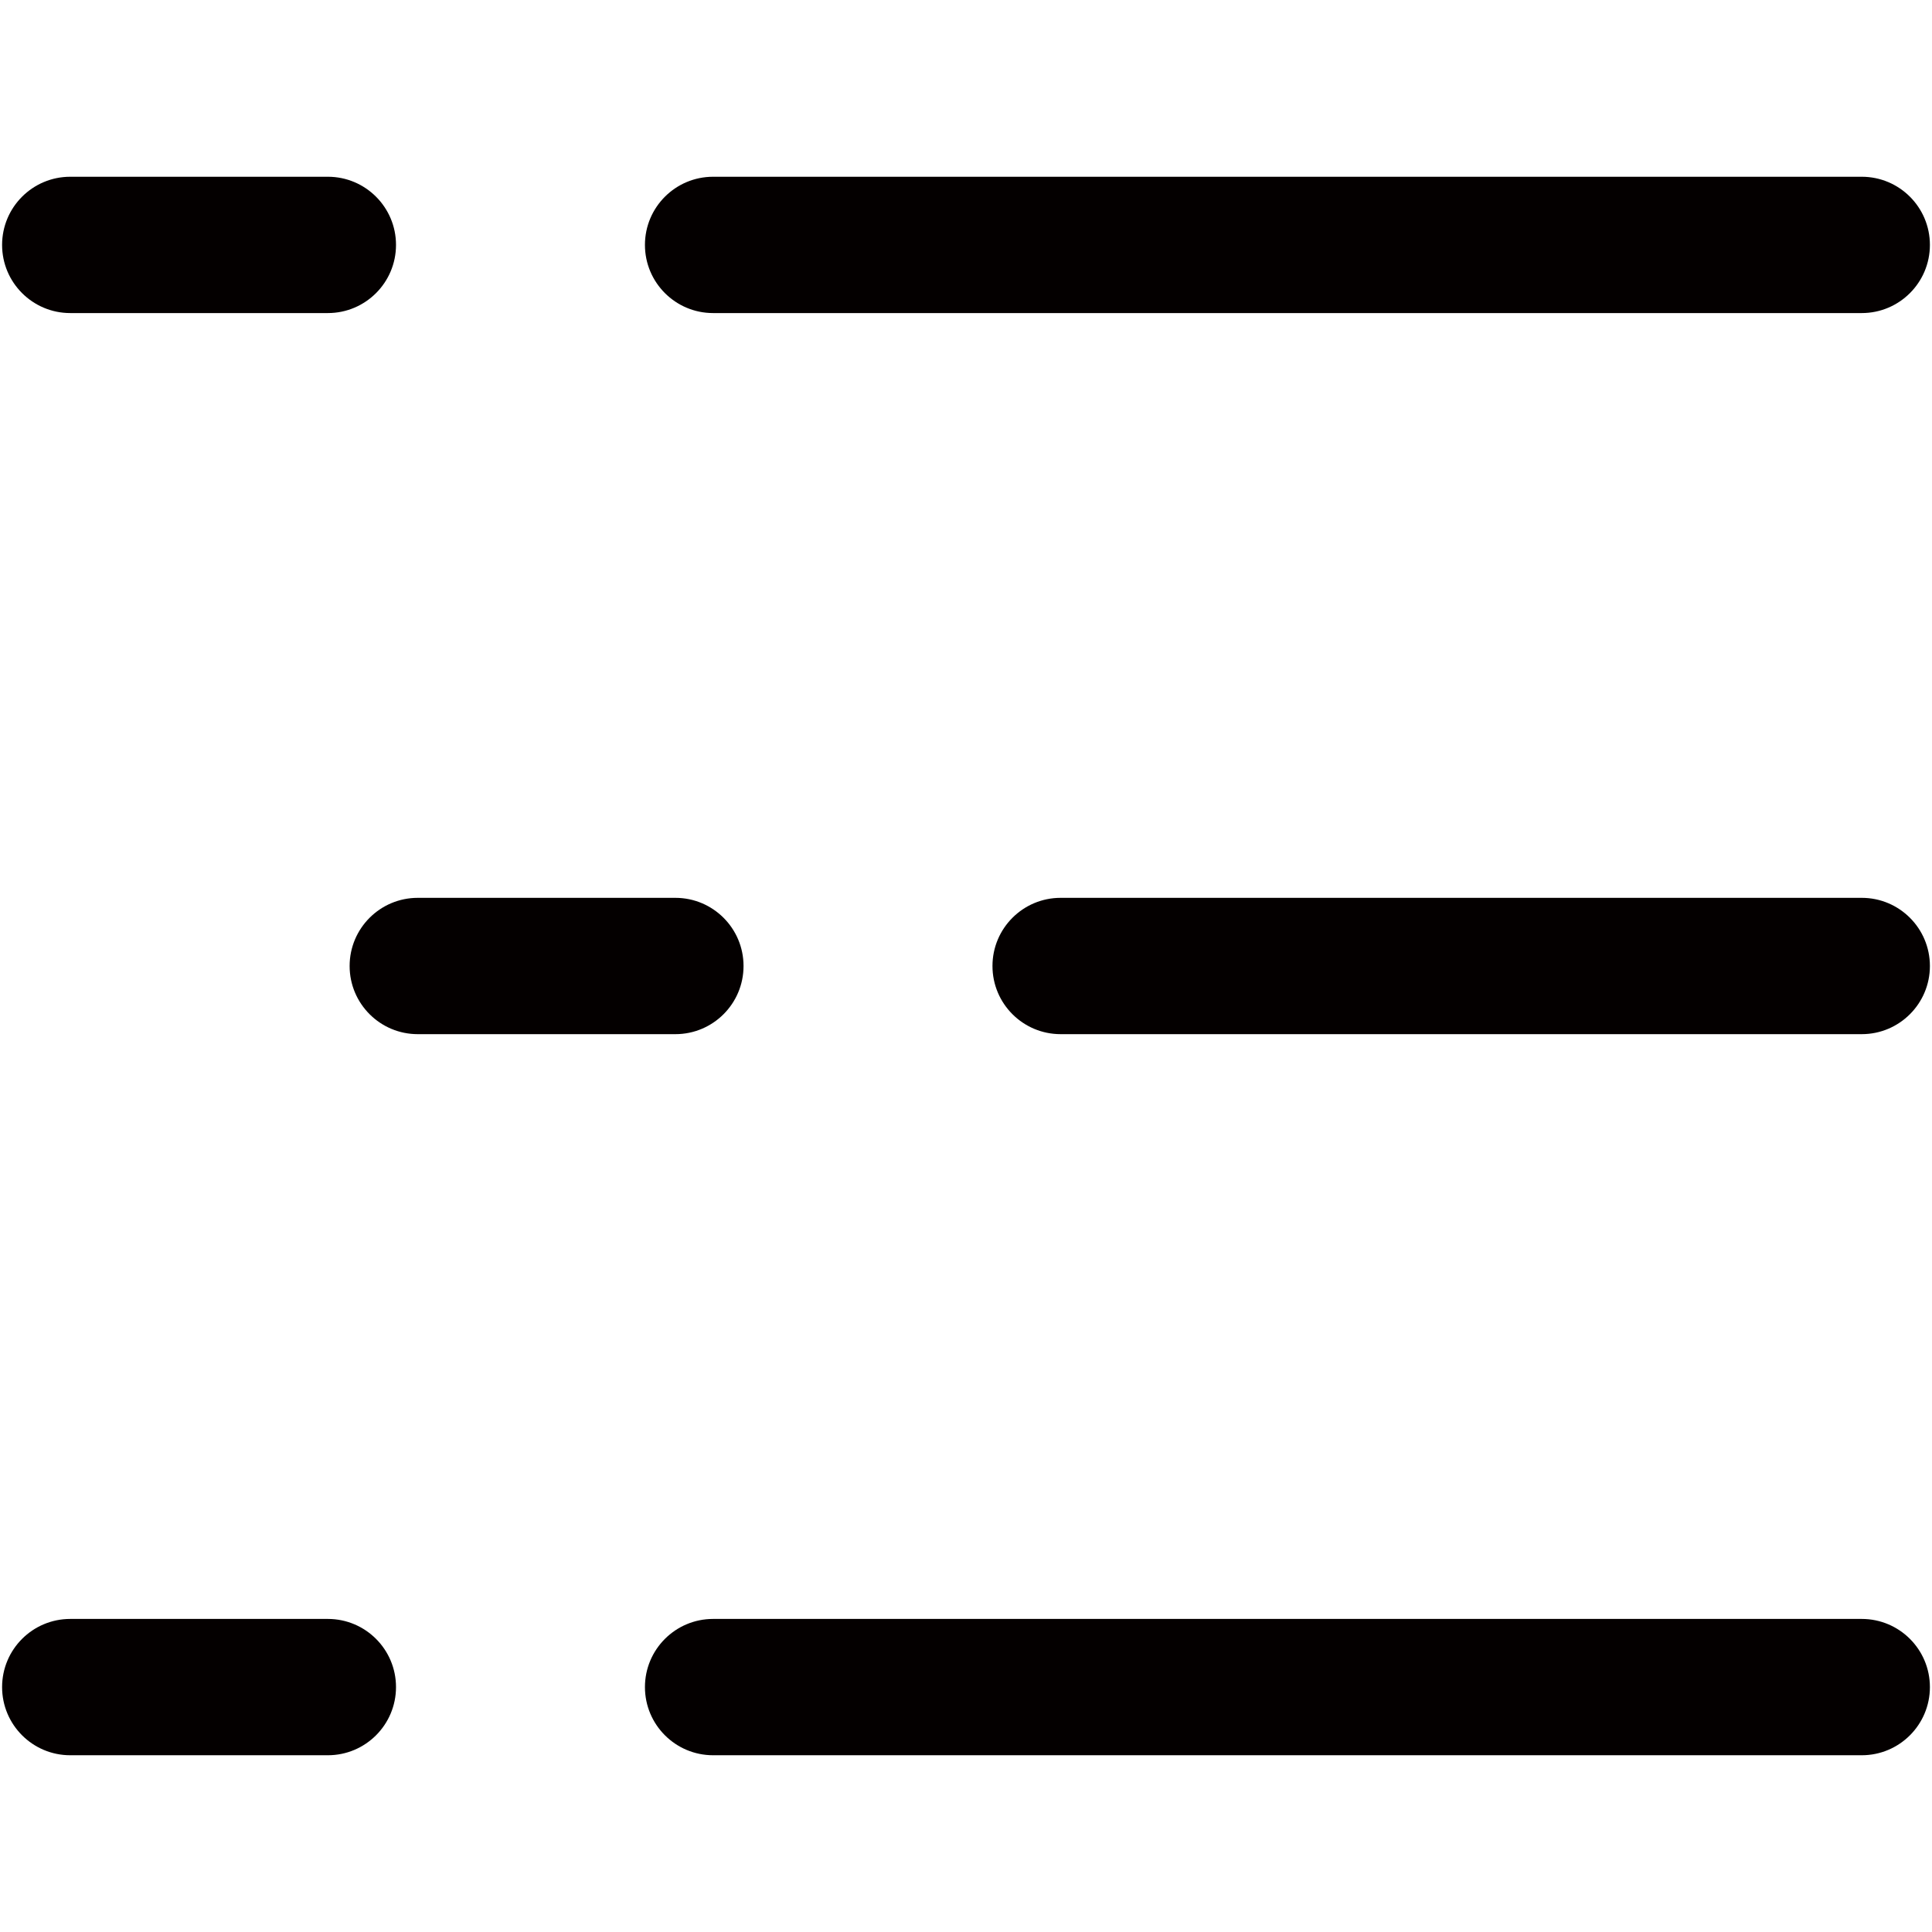 <?xml version="1.0" encoding="utf-8"?>
<!-- Generator: Adobe Illustrator 25.2.1, SVG Export Plug-In . SVG Version: 6.00 Build 0)  -->
<svg width="14px" height="14px" version="1.1" id="图层_1" xmlns="http://www.w3.org/2000/svg" xmlns:xlink="http://www.w3.org/1999/xlink" x="0px" y="0px"
	 viewBox="0 0 850.394 850.394" enable-background="new 0 0 850.394 850.394" xml:space="preserve">
<g>
	<path fill="#040000" d="M819.471,395.196H466.85c-16.568,0-30,13.432-30,30s13.432,30,30,30h352.621c16.568,0,30-13.432,30-30
		S836.039,395.196,819.471,395.196z"/>
	<path fill="#040000" d="M313.881,137.801h505.59c16.568,0,30-13.432,30-30s-13.432-30-30-30h-505.59c-16.568,0-30,13.432-30,30
		S297.312,137.801,313.881,137.801z"/>
	<path fill="#040000" d="M819.471,712.593h-505.59c-16.568,0-30,13.432-30,30s13.432,30,30,30h505.59c16.568,0,30-13.432,30-30
		S836.039,712.593,819.471,712.593z"/>
	<path fill="#040000" d="M144.308,712.593H30.923c-16.568,0-30,13.432-30,30s13.432,30,30,30h113.384c16.568,0,30-13.432,30-30
		S160.876,712.593,144.308,712.593z"/>
	<path fill="#040000" d="M327.277,425.197c0-16.568-13.432-30-30-30H183.892c-16.568,0-30,13.432-30,30c0,16.569,13.432,30,30,30
		h113.385C313.845,455.197,327.277,441.766,327.277,425.197z"/>
	<path fill="#040000" d="M30.923,137.8h113.384c16.568,0,30-13.432,30-30s-13.432-30-30-30H30.923c-16.568,0-30,13.432-30,30
		S14.355,137.8,30.923,137.8z"/>
</g>
</svg>

